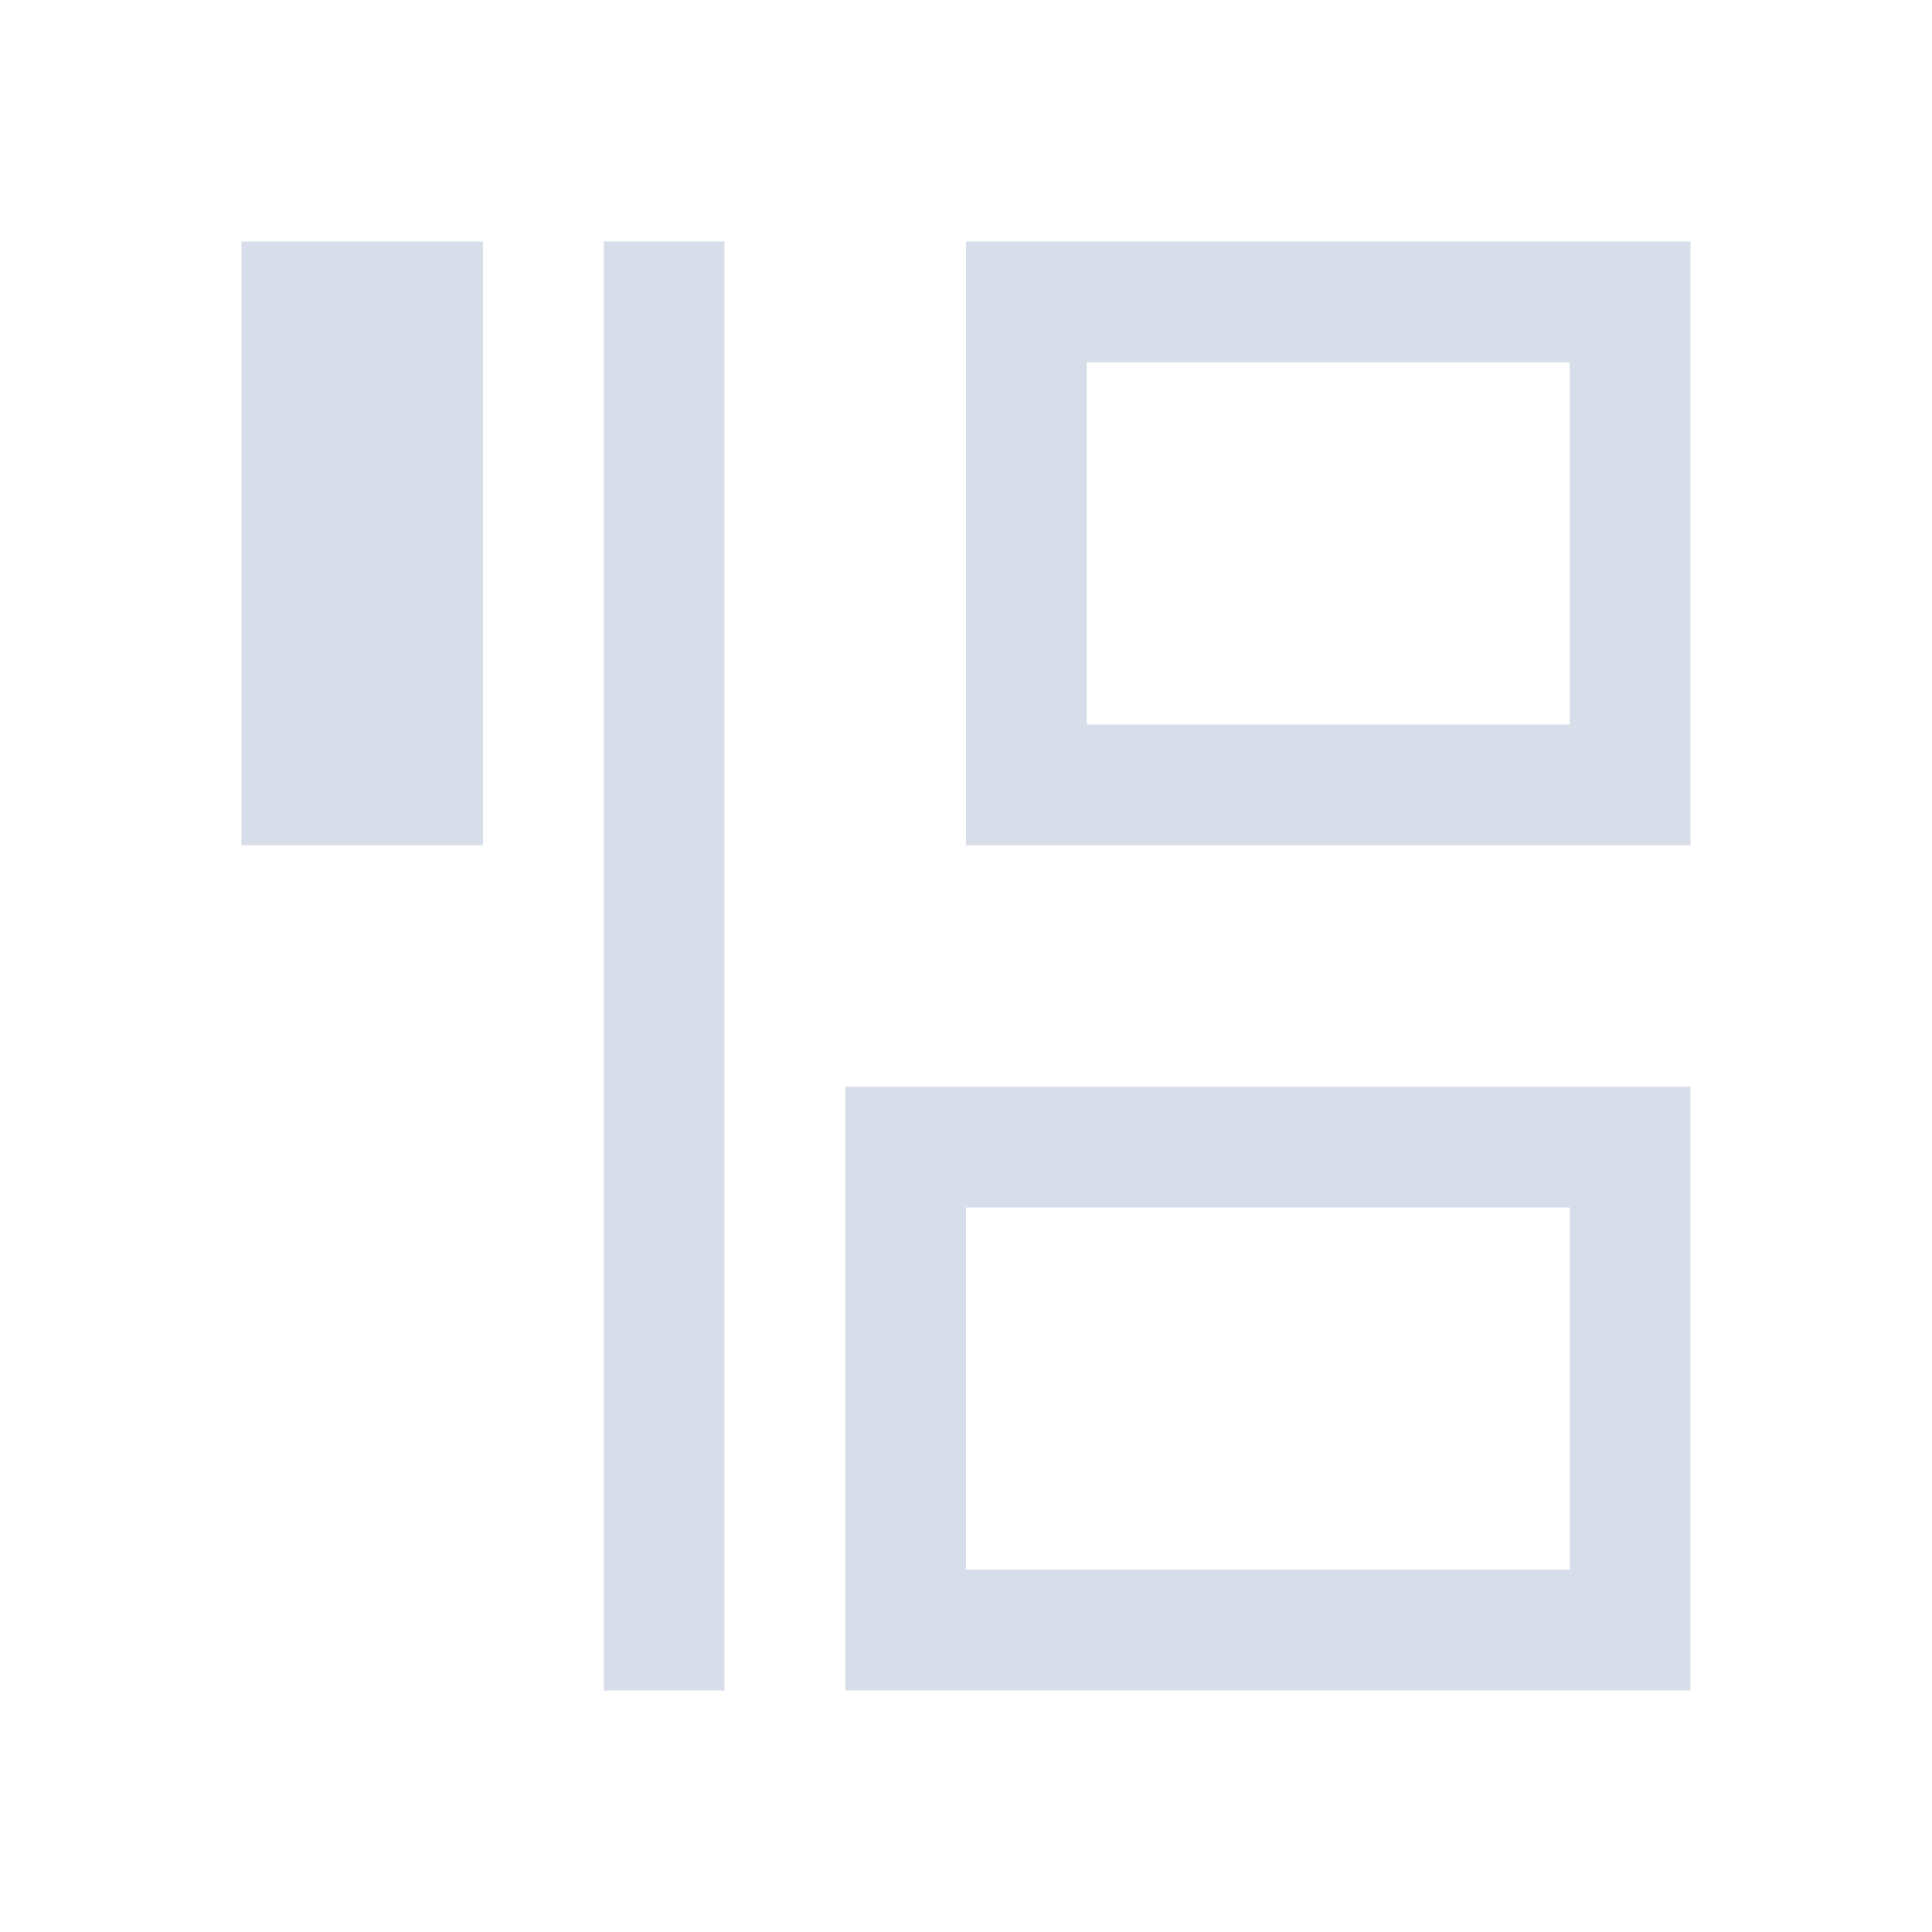 <svg viewBox="0 0 16 16" xmlns="http://www.w3.org/2000/svg">
 <defs>
  <style type="text/css">.ColorScheme-Text {
        color:#d8dee9;
      }</style>
 </defs>
 <path class="ColorScheme-Text" d="m2 2v5h2v-5h-2zm3 0v12h1v-12h-1zm3 0v5h6v-5h-6zm1 1h4v3h-4v-3zm-2 6v5h7v-5h-7zm1 1h5v3h-5v-3z" fill="currentColor"/>
</svg>
